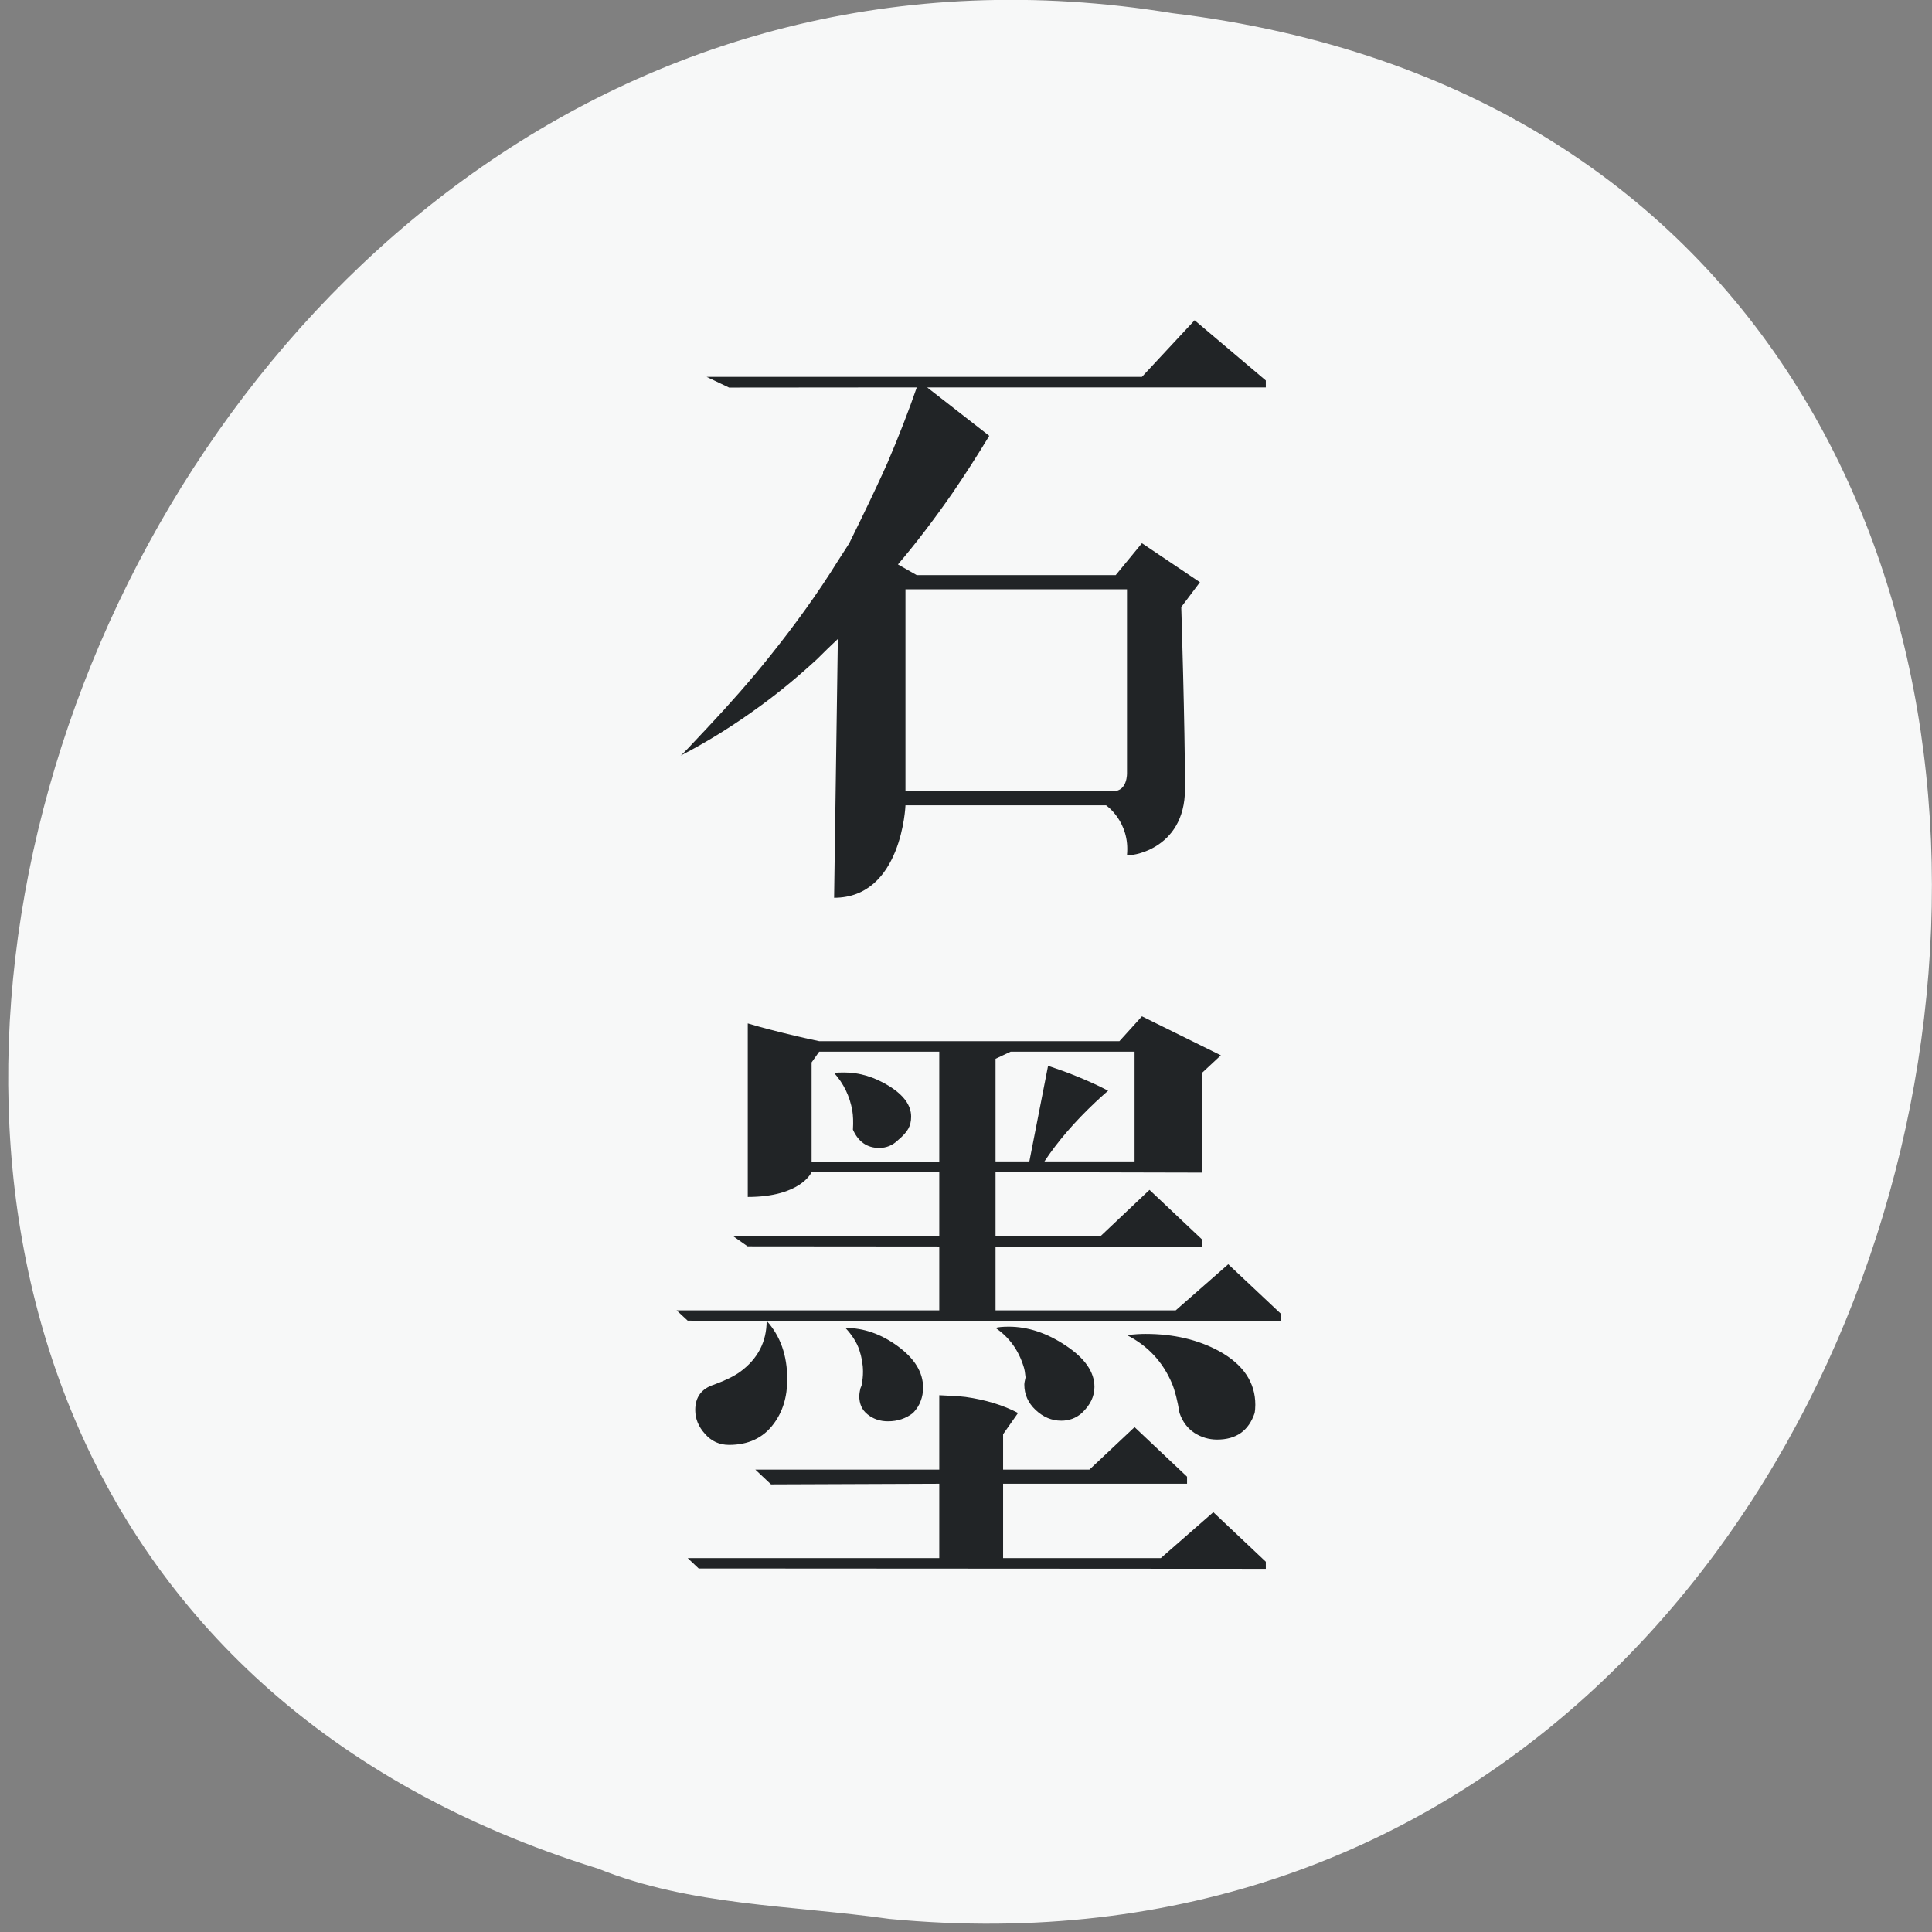 
<svg xmlns="http://www.w3.org/2000/svg" xmlns:xlink="http://www.w3.org/1999/xlink" width="48px" height="48px" viewBox="0 0 48 48" version="1.1">
<rect x="0" y="0" width="48" height="48" fill="#808080" stroke="none"/>
<g id="surface1">
<path style=" stroke:none;fill-rule:nonzero;fill:rgb(96.863%,97.255%,97.255%);fill-opacity:1;" d="M 22.105 47.676 C 51.094 50.434 58.898 3.941 29.129 0.328 C 1.758 -4.145 -12.34 38 14.859 46.426 C 17.156 47.352 19.672 47.332 22.102 47.676 Z M 22.105 47.676 "/>
<path style=" stroke:none;fill-rule:nonzero;fill:rgb(12.941%,14.118%,14.902%);fill-opacity:1;" d="M 31.449 9.625 L 23.035 9.625 L 24.578 10.828 C 24.27 11.336 23.965 11.812 23.664 12.25 C 23.215 12.895 22.766 13.488 22.309 14.023 L 22.777 14.289 L 27.719 14.289 L 28.371 13.496 L 29.812 14.465 L 29.348 15.082 C 29.348 15.082 29.441 18.043 29.441 19.598 C 29.441 21.152 28.016 21.285 28 21.242 C 28.078 20.414 27.48 20.008 27.48 20.008 L 22.496 20.008 C 22.496 20.008 22.41 22.305 20.723 22.305 L 20.816 15.875 C 20.641 16.039 20.469 16.207 20.305 16.371 C 19.848 16.793 19.387 17.176 18.922 17.516 C 18.258 18.004 17.586 18.426 16.902 18.777 C 16.922 18.777 17.137 18.551 17.555 18.102 C 18.133 17.488 18.648 16.902 19.094 16.344 C 19.754 15.523 20.332 14.719 20.816 13.938 L 21.098 13.5 C 21.191 13.312 21.285 13.121 21.379 12.926 C 21.668 12.332 21.891 11.855 22.047 11.504 C 22.336 10.828 22.578 10.203 22.777 9.625 L 18.113 9.629 L 17.555 9.363 L 28.371 9.363 L 29.68 7.957 L 31.449 9.453 Z M 28 19.207 L 28 14.641 L 22.496 14.641 L 22.496 19.656 C 22.496 19.656 27.43 19.656 27.66 19.656 C 28.016 19.656 28 19.207 28 19.207 Z M 28 19.207 "/>
<path style=" stroke:none;fill-rule:nonzero;fill:rgb(12.941%,14.118%,14.902%);fill-opacity:1;" d="M 31.824 32.816 L 19.047 32.816 C 19.387 33.191 19.559 33.672 19.559 34.27 C 19.559 34.707 19.445 35.082 19.215 35.383 C 18.957 35.727 18.59 35.898 18.113 35.898 C 17.875 35.898 17.676 35.809 17.516 35.625 C 17.352 35.445 17.273 35.246 17.273 35.031 C 17.273 34.711 17.43 34.5 17.738 34.402 C 18.031 34.293 18.246 34.188 18.395 34.078 C 18.828 33.758 19.047 33.336 19.047 32.816 L 17.086 32.812 L 16.809 32.555 L 23.336 32.555 L 23.336 30.969 L 18.574 30.965 L 18.207 30.707 L 23.336 30.707 L 23.336 29.121 L 20.164 29.121 C 20.164 29.121 19.902 29.738 18.578 29.738 L 18.578 25.426 C 18.785 25.488 18.961 25.535 19.109 25.574 C 19.594 25.699 20.008 25.797 20.352 25.867 L 27.812 25.867 L 28.371 25.25 L 30.332 26.219 L 29.863 26.656 L 29.863 29.133 L 24.734 29.121 L 24.734 30.707 L 27.348 30.707 L 28.559 29.562 L 29.863 30.793 L 29.863 30.969 L 24.734 30.969 L 24.734 32.555 L 29.211 32.555 L 30.516 31.41 L 31.824 32.641 Z M 31.449 38.977 L 17.359 38.969 L 17.086 38.711 L 23.336 38.711 L 23.336 36.863 L 19.156 36.879 L 18.766 36.512 L 23.336 36.512 L 23.336 34.664 C 23.605 34.676 23.824 34.688 23.988 34.707 C 24.484 34.777 24.922 34.91 25.293 35.105 L 24.922 35.633 L 24.922 36.512 L 27.066 36.512 L 28.188 35.457 L 29.492 36.688 L 29.492 36.863 L 24.922 36.863 L 24.922 38.711 L 28.84 38.711 L 30.145 37.57 L 31.449 38.801 Z M 23.336 28.855 L 23.336 26.129 L 20.352 26.129 L 20.164 26.395 L 20.164 28.859 L 23.336 28.859 Z M 22.309 28.328 C 22.176 28.457 22.02 28.52 21.844 28.52 C 21.543 28.52 21.324 28.367 21.191 28.066 C 21.203 27.871 21.195 27.715 21.176 27.598 C 21.113 27.234 20.961 26.922 20.723 26.656 C 20.777 26.648 20.859 26.645 20.973 26.645 C 21.348 26.645 21.719 26.754 22.086 26.98 C 22.453 27.207 22.637 27.461 22.637 27.742 C 22.637 27.859 22.613 27.961 22.566 28.043 C 22.52 28.129 22.434 28.223 22.309 28.328 Z M 22.684 35.105 C 22.508 35.242 22.301 35.312 22.062 35.312 C 21.863 35.312 21.695 35.254 21.555 35.141 C 21.414 35.031 21.348 34.875 21.348 34.68 C 21.348 34.652 21.355 34.586 21.379 34.488 C 21.398 34.449 21.41 34.418 21.41 34.387 C 21.43 34.289 21.441 34.188 21.441 34.082 C 21.441 33.902 21.41 33.723 21.348 33.535 C 21.285 33.352 21.172 33.172 21.004 32.992 C 21.461 32.992 21.895 33.145 22.309 33.449 C 22.723 33.754 22.934 34.094 22.934 34.477 C 22.934 34.594 22.914 34.703 22.875 34.805 C 22.84 34.906 22.777 35.008 22.684 35.105 Z M 28.188 26.129 L 25.109 26.129 L 24.734 26.305 L 24.734 28.855 L 25.574 28.855 L 26.039 26.48 C 26.246 26.551 26.414 26.609 26.539 26.656 C 26.941 26.812 27.273 26.961 27.531 27.098 C 27.398 27.215 27.289 27.312 27.207 27.391 C 26.699 27.871 26.277 28.359 25.949 28.855 L 28.188 28.855 Z M 26.879 35.105 C 26.734 35.234 26.562 35.297 26.367 35.297 C 26.129 35.297 25.918 35.207 25.73 35.031 C 25.543 34.855 25.449 34.645 25.449 34.398 C 25.449 34.363 25.461 34.301 25.48 34.223 C 25.469 34.117 25.457 34.027 25.434 33.961 C 25.309 33.551 25.078 33.227 24.734 32.992 C 24.797 32.973 24.906 32.961 25.062 32.961 C 25.535 32.961 26.012 33.117 26.484 33.434 C 26.953 33.746 27.191 34.086 27.191 34.457 C 27.191 34.695 27.086 34.91 26.879 35.105 Z M 31.172 35.105 C 31.023 35.547 30.715 35.766 30.238 35.766 C 30.031 35.766 29.84 35.707 29.672 35.598 C 29.5 35.484 29.379 35.32 29.305 35.105 C 29.254 34.793 29.191 34.547 29.117 34.371 C 28.891 33.836 28.516 33.434 28 33.172 C 28.188 33.148 28.34 33.141 28.465 33.141 C 29.16 33.141 29.766 33.285 30.285 33.566 C 30.887 33.898 31.188 34.344 31.188 34.902 C 31.188 34.988 31.18 35.059 31.172 35.105 Z M 31.172 35.105 "/>
</g>
</svg>
